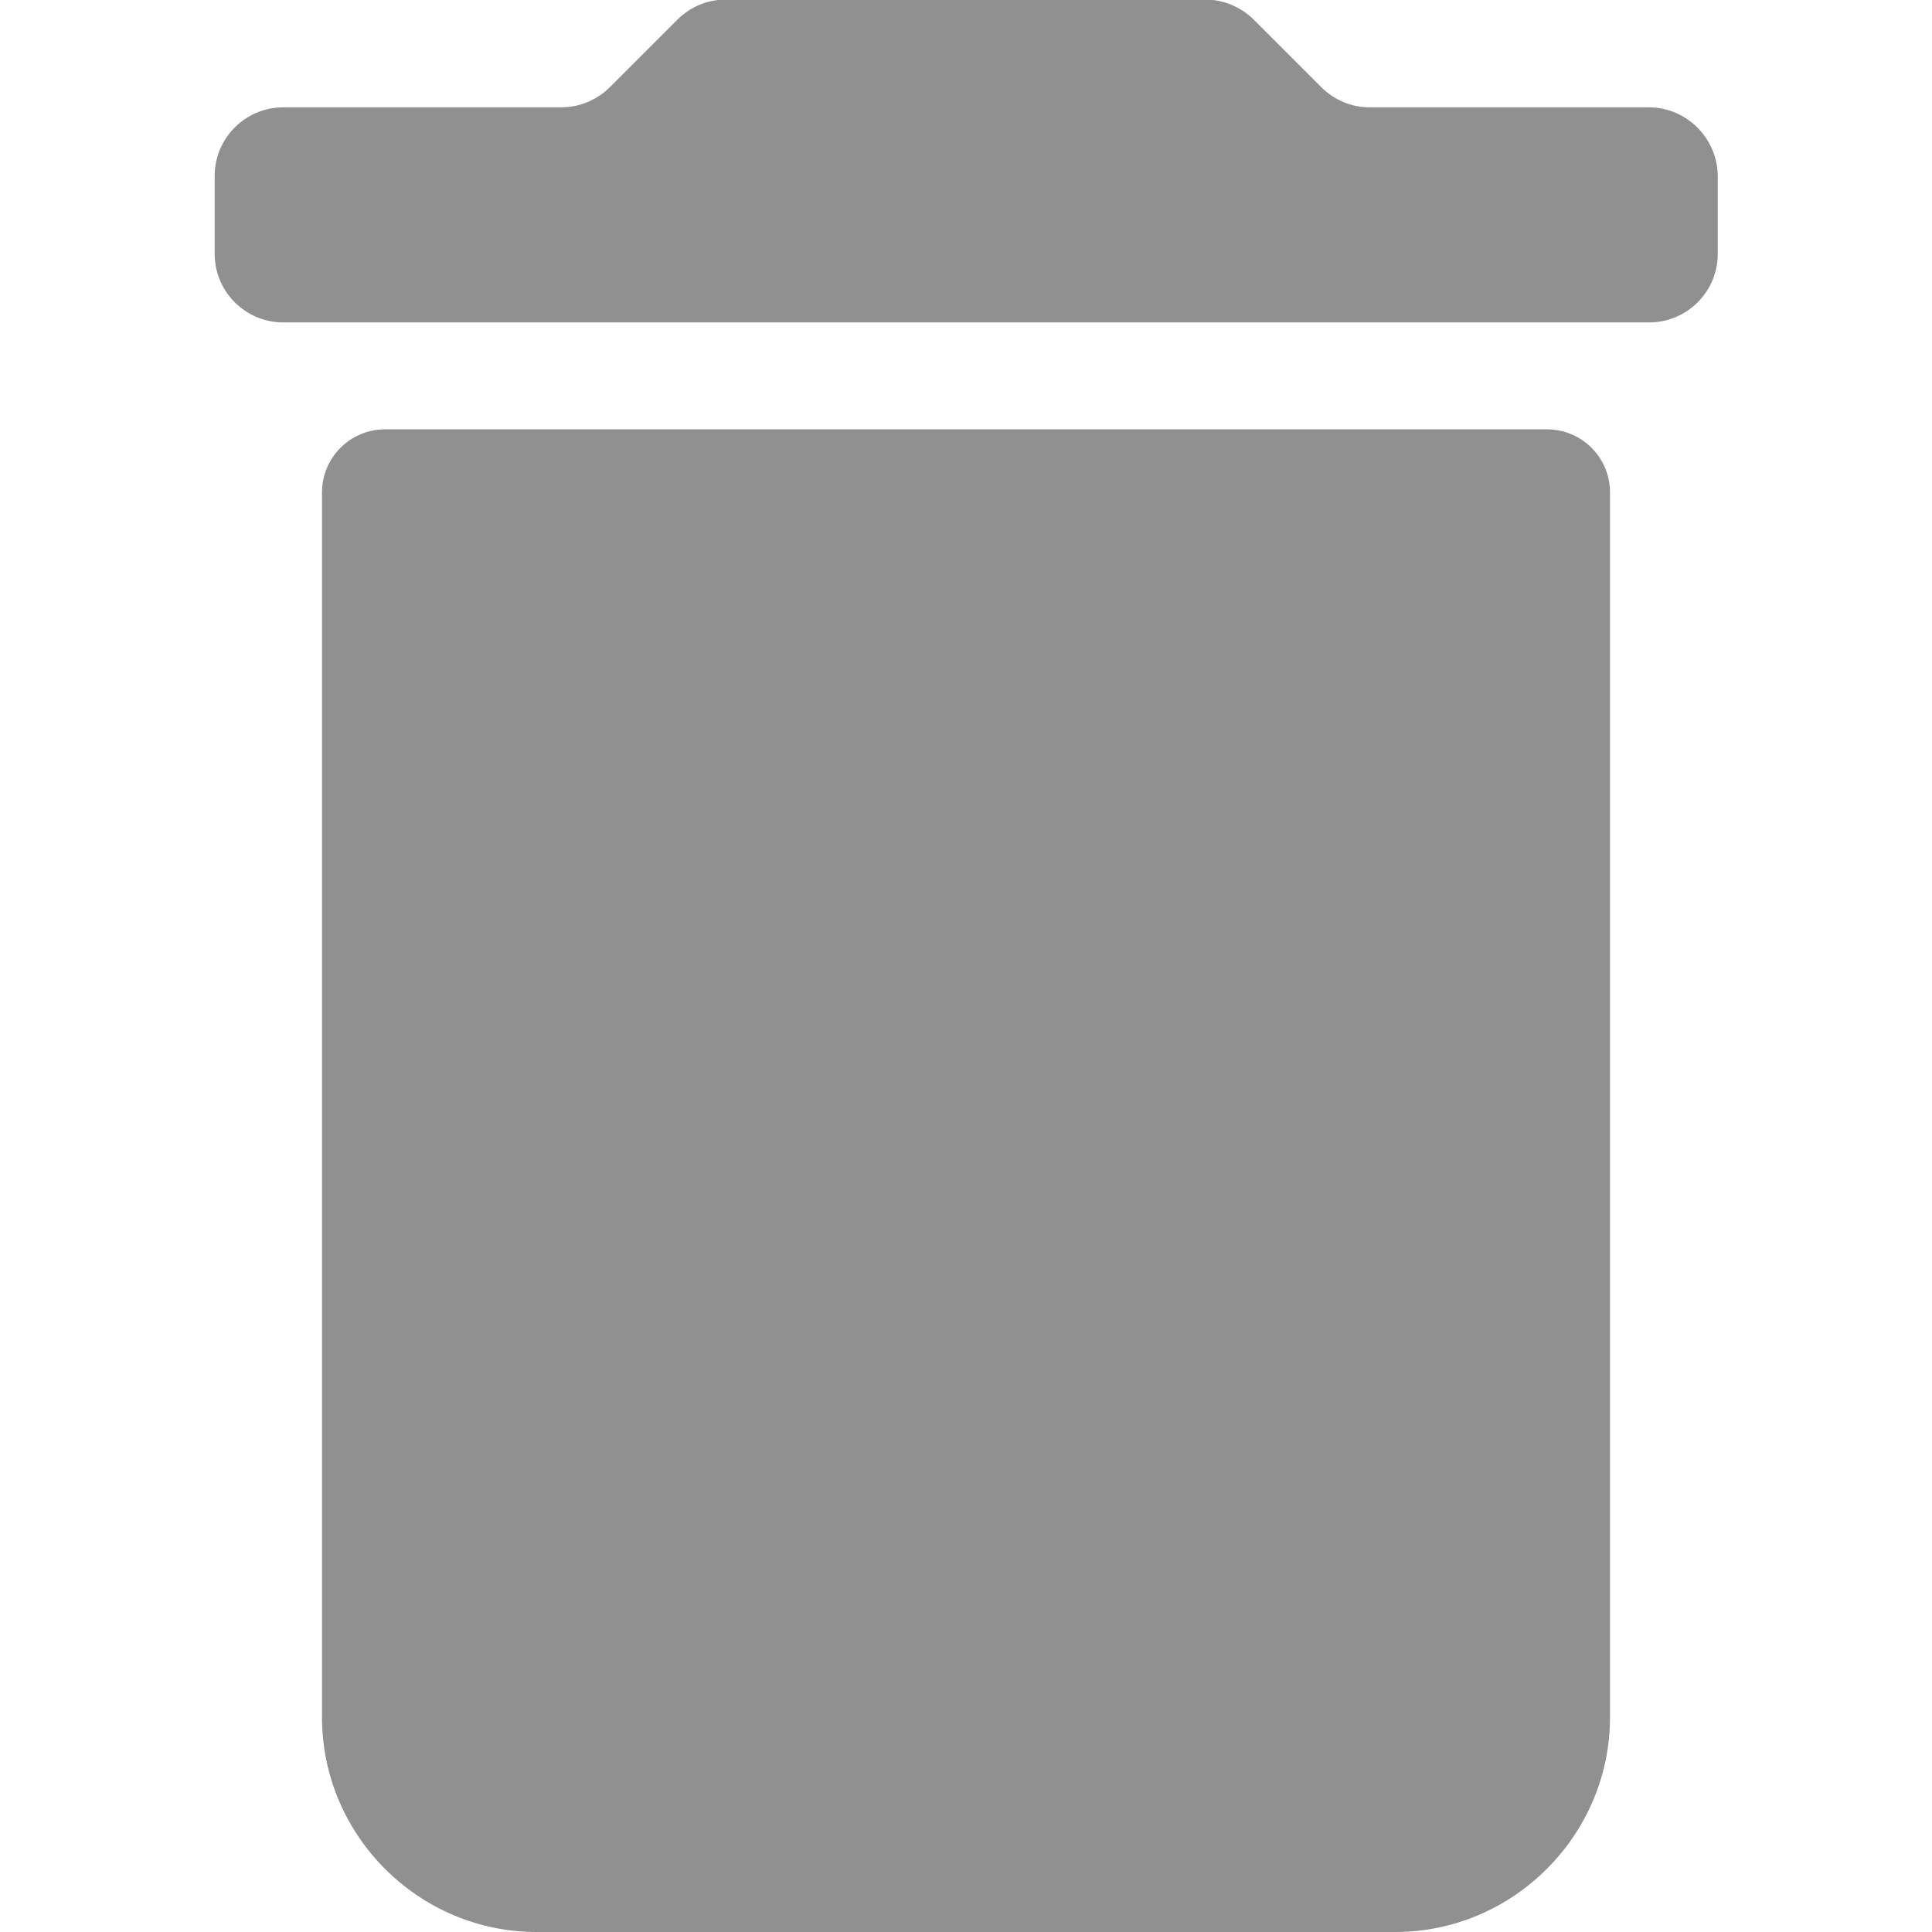 <?xml version="1.0" encoding="utf-8"?>
<!-- Generator: Adobe Illustrator 24.0.2, SVG Export Plug-In . SVG Version: 6.00 Build 0)  -->
<svg version="1.1" id="Capa_1" xmlns="http://www.w3.org/2000/svg" xmlns:xlink="http://www.w3.org/1999/xlink" x="0px" y="0px"
	 viewBox="0 0 459 459" style="enable-background:new 0 0 459 459;" xml:space="preserve">
<style type="text/css">
	.st0{fill:#909090;}
</style>
<g id="delete">
	<path class="st0" d="M76.5,408c0,28,22.9,51,51,51h204c28,0,51-23,51-51V117c0-8.3-6.7-15-15-15H91.5c-8.3,0-15,6.7-15,15V408z
		 M391.7,25.5h-66.3c-4.3,0-8.4-1.7-11.5-4.8l-16-16c-3-3-7.2-4.8-11.5-4.8h-114c-4.3,0-8.4,1.7-11.5,4.8l-16,16
		c-3,3-7.2,4.8-11.5,4.8H67.3c-9,0-16.3,7.3-16.3,16.3v18.5c0,9,7.3,16.3,16.3,16.3h324.5c9,0,16.3-7.3,16.3-16.3V41.8
		C408,32.8,400.7,25.5,391.7,25.5z"/>
</g>
</svg>
